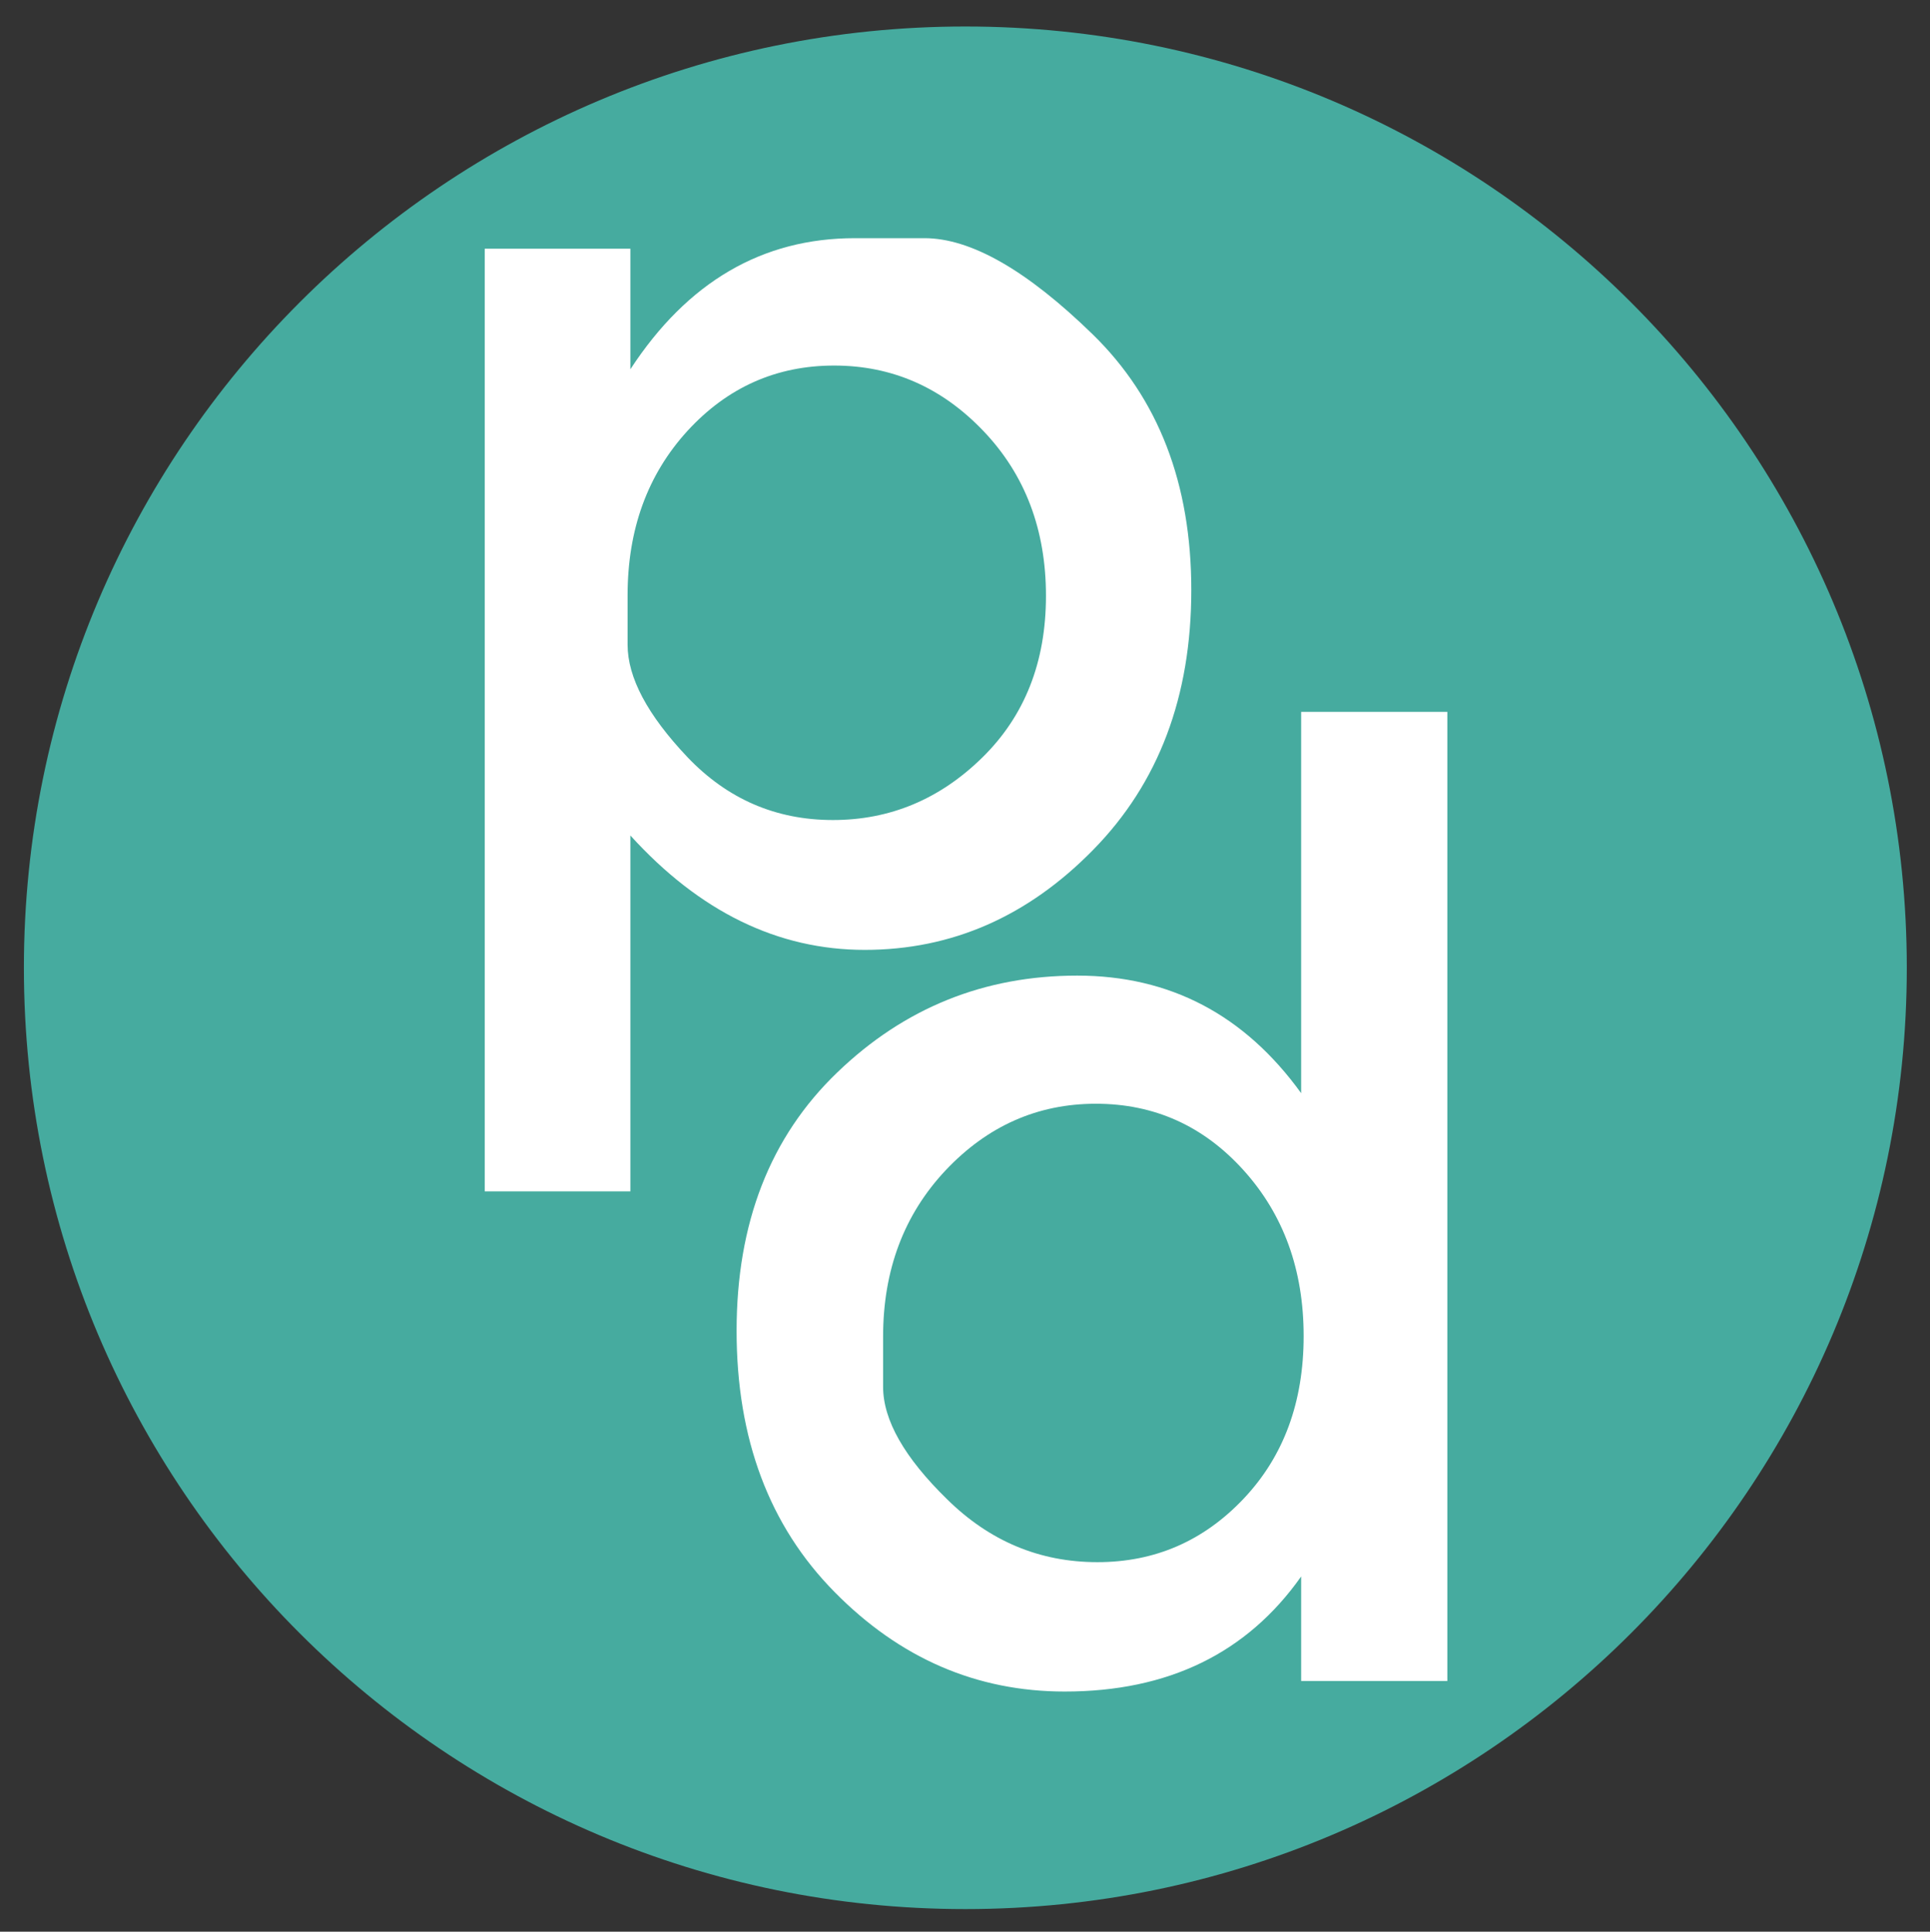 <?xml version="1.0" encoding="utf-8"?>
<svg id="master-artboard" viewBox="0 0 947.216 948.193" version="1.1" xmlns="http://www.w3.org/2000/svg" x="0px" y="0px" style="enable-background:new 0 0 336 235.2;" width="947.216px" height="948.193px"><rect x="0" y="0" width="947.216" height="948.193" fill="#333333" stroke="none"/><defs><style id="ee-google-fonts">@import url(https://fonts.googleapis.com/css?family=Montserrat:400,700);</style></defs><rect id="ee-background" x="0" y="0" width="947.216" height="948.193" style="fill: white; fill-opacity: 0; pointer-events: none;"/><g transform="matrix(9.241, 0, 0, 9.241, -5551.354, -412.079)"><g id="g-1" transform="matrix(1, 0, 0, 1, 0, 0)">
	<g id="g-2">
		<path class="st0" d="M652,46c27.6,0,50,22.4,50,50s-22.4,50-50,50s-50-22.4-50-50S624.4,46,652,46z" style="fill: rgb(70, 171, 159);"/>
	</g>
</g></g><path d="M 15.37 3.12 C 15.37 3.12 16.12 3.12 17.62 3.12 C 19.12 3.12 20.933 4.157 23.06 6.23 C 25.187 8.303 26.25 11.06 26.25 14.5 C 26.25 17.947 25.193 20.747 23.08 22.9 C 20.967 25.06 18.503 26.14 15.69 26.14 C 12.877 26.14 10.35 24.907 8.11 22.44 L 8.11 33.95 L 3.4 33.95 L 3.4 3.46 L 8.11 3.46 L 8.11 7.36 C 9.957 4.533 12.377 3.12 15.37 3.12 M 8.02 14.67 C 8.02 14.67 8.02 15.203 8.02 16.27 C 8.02 17.33 8.663 18.54 9.95 19.9 C 11.243 21.26 12.813 21.94 14.66 21.94 C 16.507 21.94 18.117 21.267 19.49 19.92 C 20.863 18.573 21.55 16.83 21.55 14.69 C 21.55 12.55 20.877 10.773 19.53 9.36 C 18.183 7.947 16.573 7.24 14.7 7.24 C 12.827 7.24 11.243 7.947 9.95 9.36 C 8.663 10.773 8.02 12.543 8.02 14.67 Z" transform="matrix(15.176, 0, 0, 15.176, 186.303, 69.564)" style="fill: rgb(255, 255, 255); white-space: pre; color: rgb(51, 51, 51);"/><path d="M 12.52 26.14 C 9.687 26.14 7.22 25.073 5.12 22.94 C 3.02 20.813 1.97 18.013 1.97 14.54 C 1.97 11.073 3.05 8.303 5.21 6.23 C 7.363 4.157 9.933 3.12 12.92 3.12 C 15.9 3.12 18.3 4.38 20.12 6.9 L 20.12 -5.36 L 24.82 -5.36 L 24.82 25.8 L 20.12 25.8 L 20.12 22.44 C 18.38 24.907 15.847 26.14 12.52 26.14 M 6.68 14.73 C 6.68 14.73 6.68 15.267 6.68 16.34 C 6.68 17.413 7.367 18.62 8.74 19.96 C 10.107 21.307 11.717 21.98 13.57 21.98 C 15.417 21.98 16.983 21.3 18.27 19.94 C 19.557 18.58 20.2 16.837 20.2 14.71 C 20.2 12.583 19.557 10.807 18.27 9.38 C 16.983 7.953 15.4 7.24 13.52 7.24 C 11.647 7.24 10.037 7.953 8.69 9.38 C 7.35 10.807 6.68 12.59 6.68 14.73 Z" transform="matrix(15.266, 0, 0, 15.266, 331.435, 431.265)" style="fill: rgb(255, 255, 255); white-space: pre; color: rgb(51, 51, 51);"/></svg>